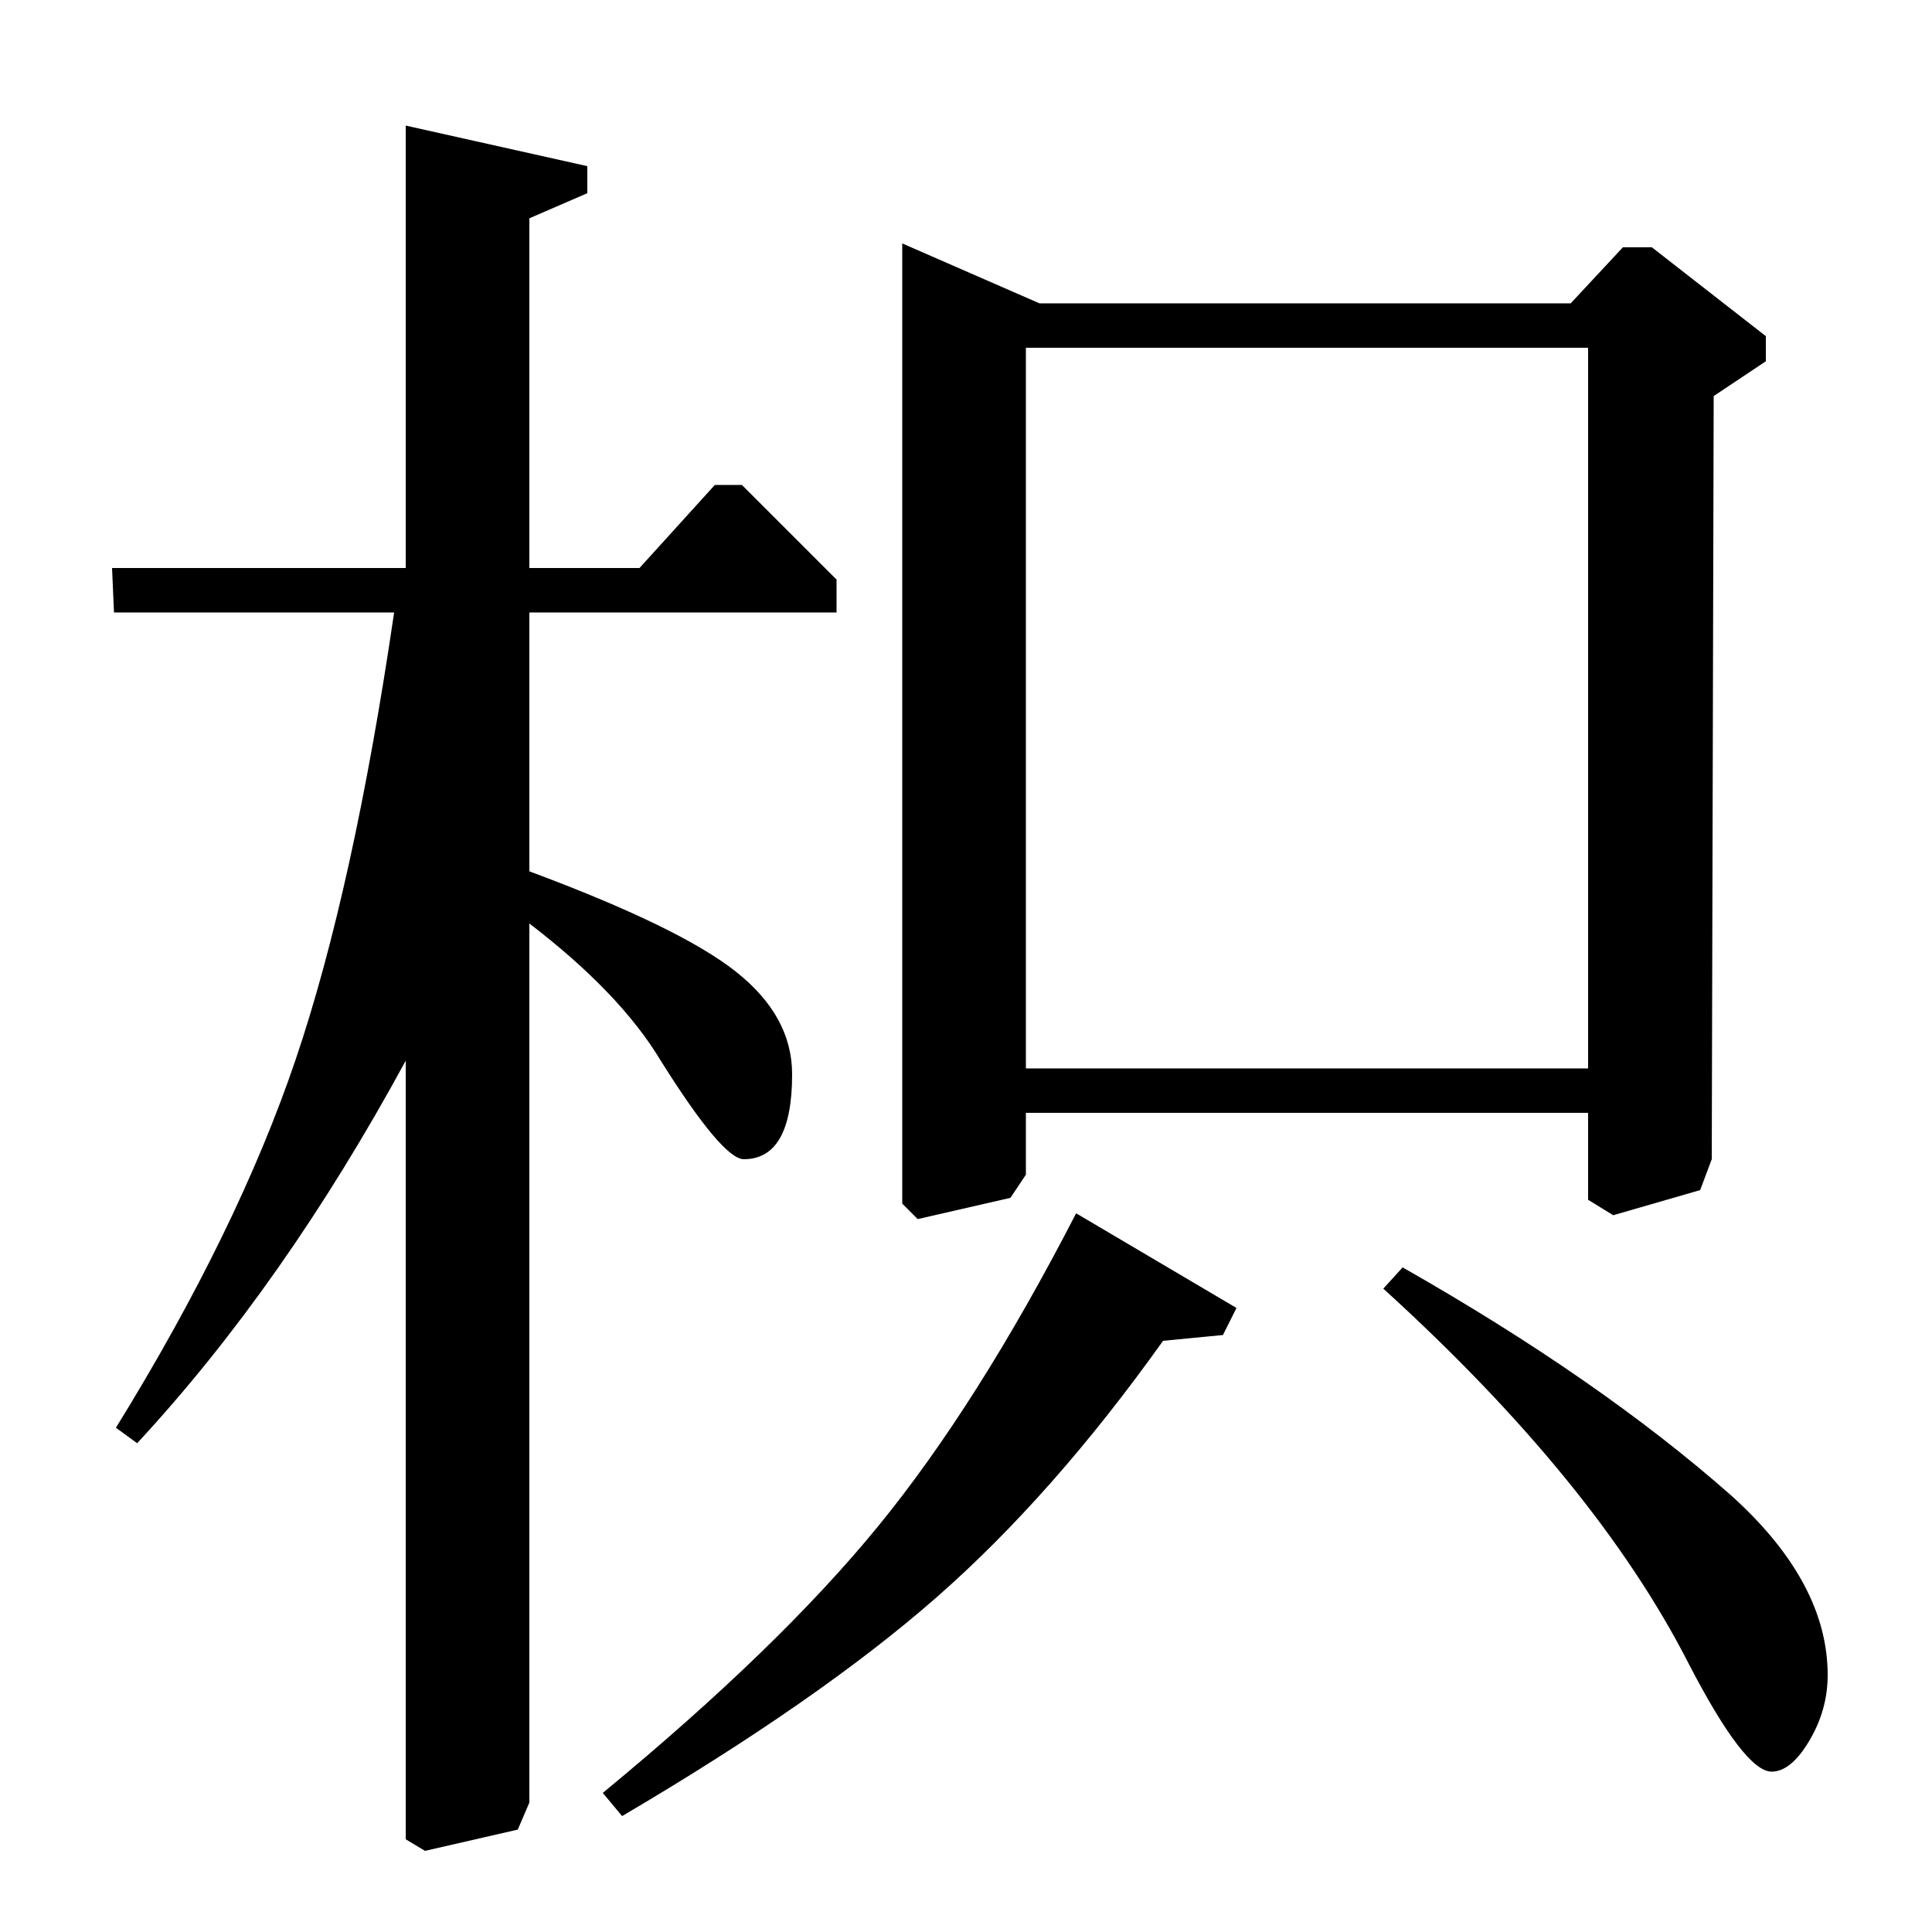 <?xml version="1.0" standalone="no"?>
<!DOCTYPE svg PUBLIC "-//W3C//DTD SVG 1.1//EN" "http://www.w3.org/Graphics/SVG/1.1/DTD/svg11.dtd" >
<svg xmlns="http://www.w3.org/2000/svg" xmlns:xlink="http://www.w3.org/1999/xlink" version="1.1" viewBox="0 -140 1000 1000">
  <g transform="matrix(1 0 0 -1 0 860)">
   <path fill="currentColor"
d="M322 60l-10 12q91 75 142.5 138t102.5 162l83 -49l-7 -14l-31 -3q-57 -80 -117.5 -133t-162.5 -113zM467 874l71 -31h275l27 29h15l59 -46v-13l-27 -18l-1 -395l-6 -16l-45 -13l-13 8v45h-291v-32l-8 -12l-48 -11l-8 8v497zM531 447h291v373h-291v-373zM716 333l10 11
q102 -58 170 -118q50 -45 50 -93q0 -18 -9.5 -34t-19.5 -16q-14 0 -43 56q-48 94 -158 194zM58 706h152v229l94 -21v-14l-30 -13v-181h57l39 43h14l49 -49v-17h-159v-134q78 -29 107 -52t29 -53q0 -44 -25 -44q-11 0 -43 51q-21 35 -68 71v-455l-6 -14l-48 -11l-10 6v403
q-63 -116 -139 -198l-11 8q63 102 93 190.5t51 231.5h-145z" />
  </g>

</svg>
